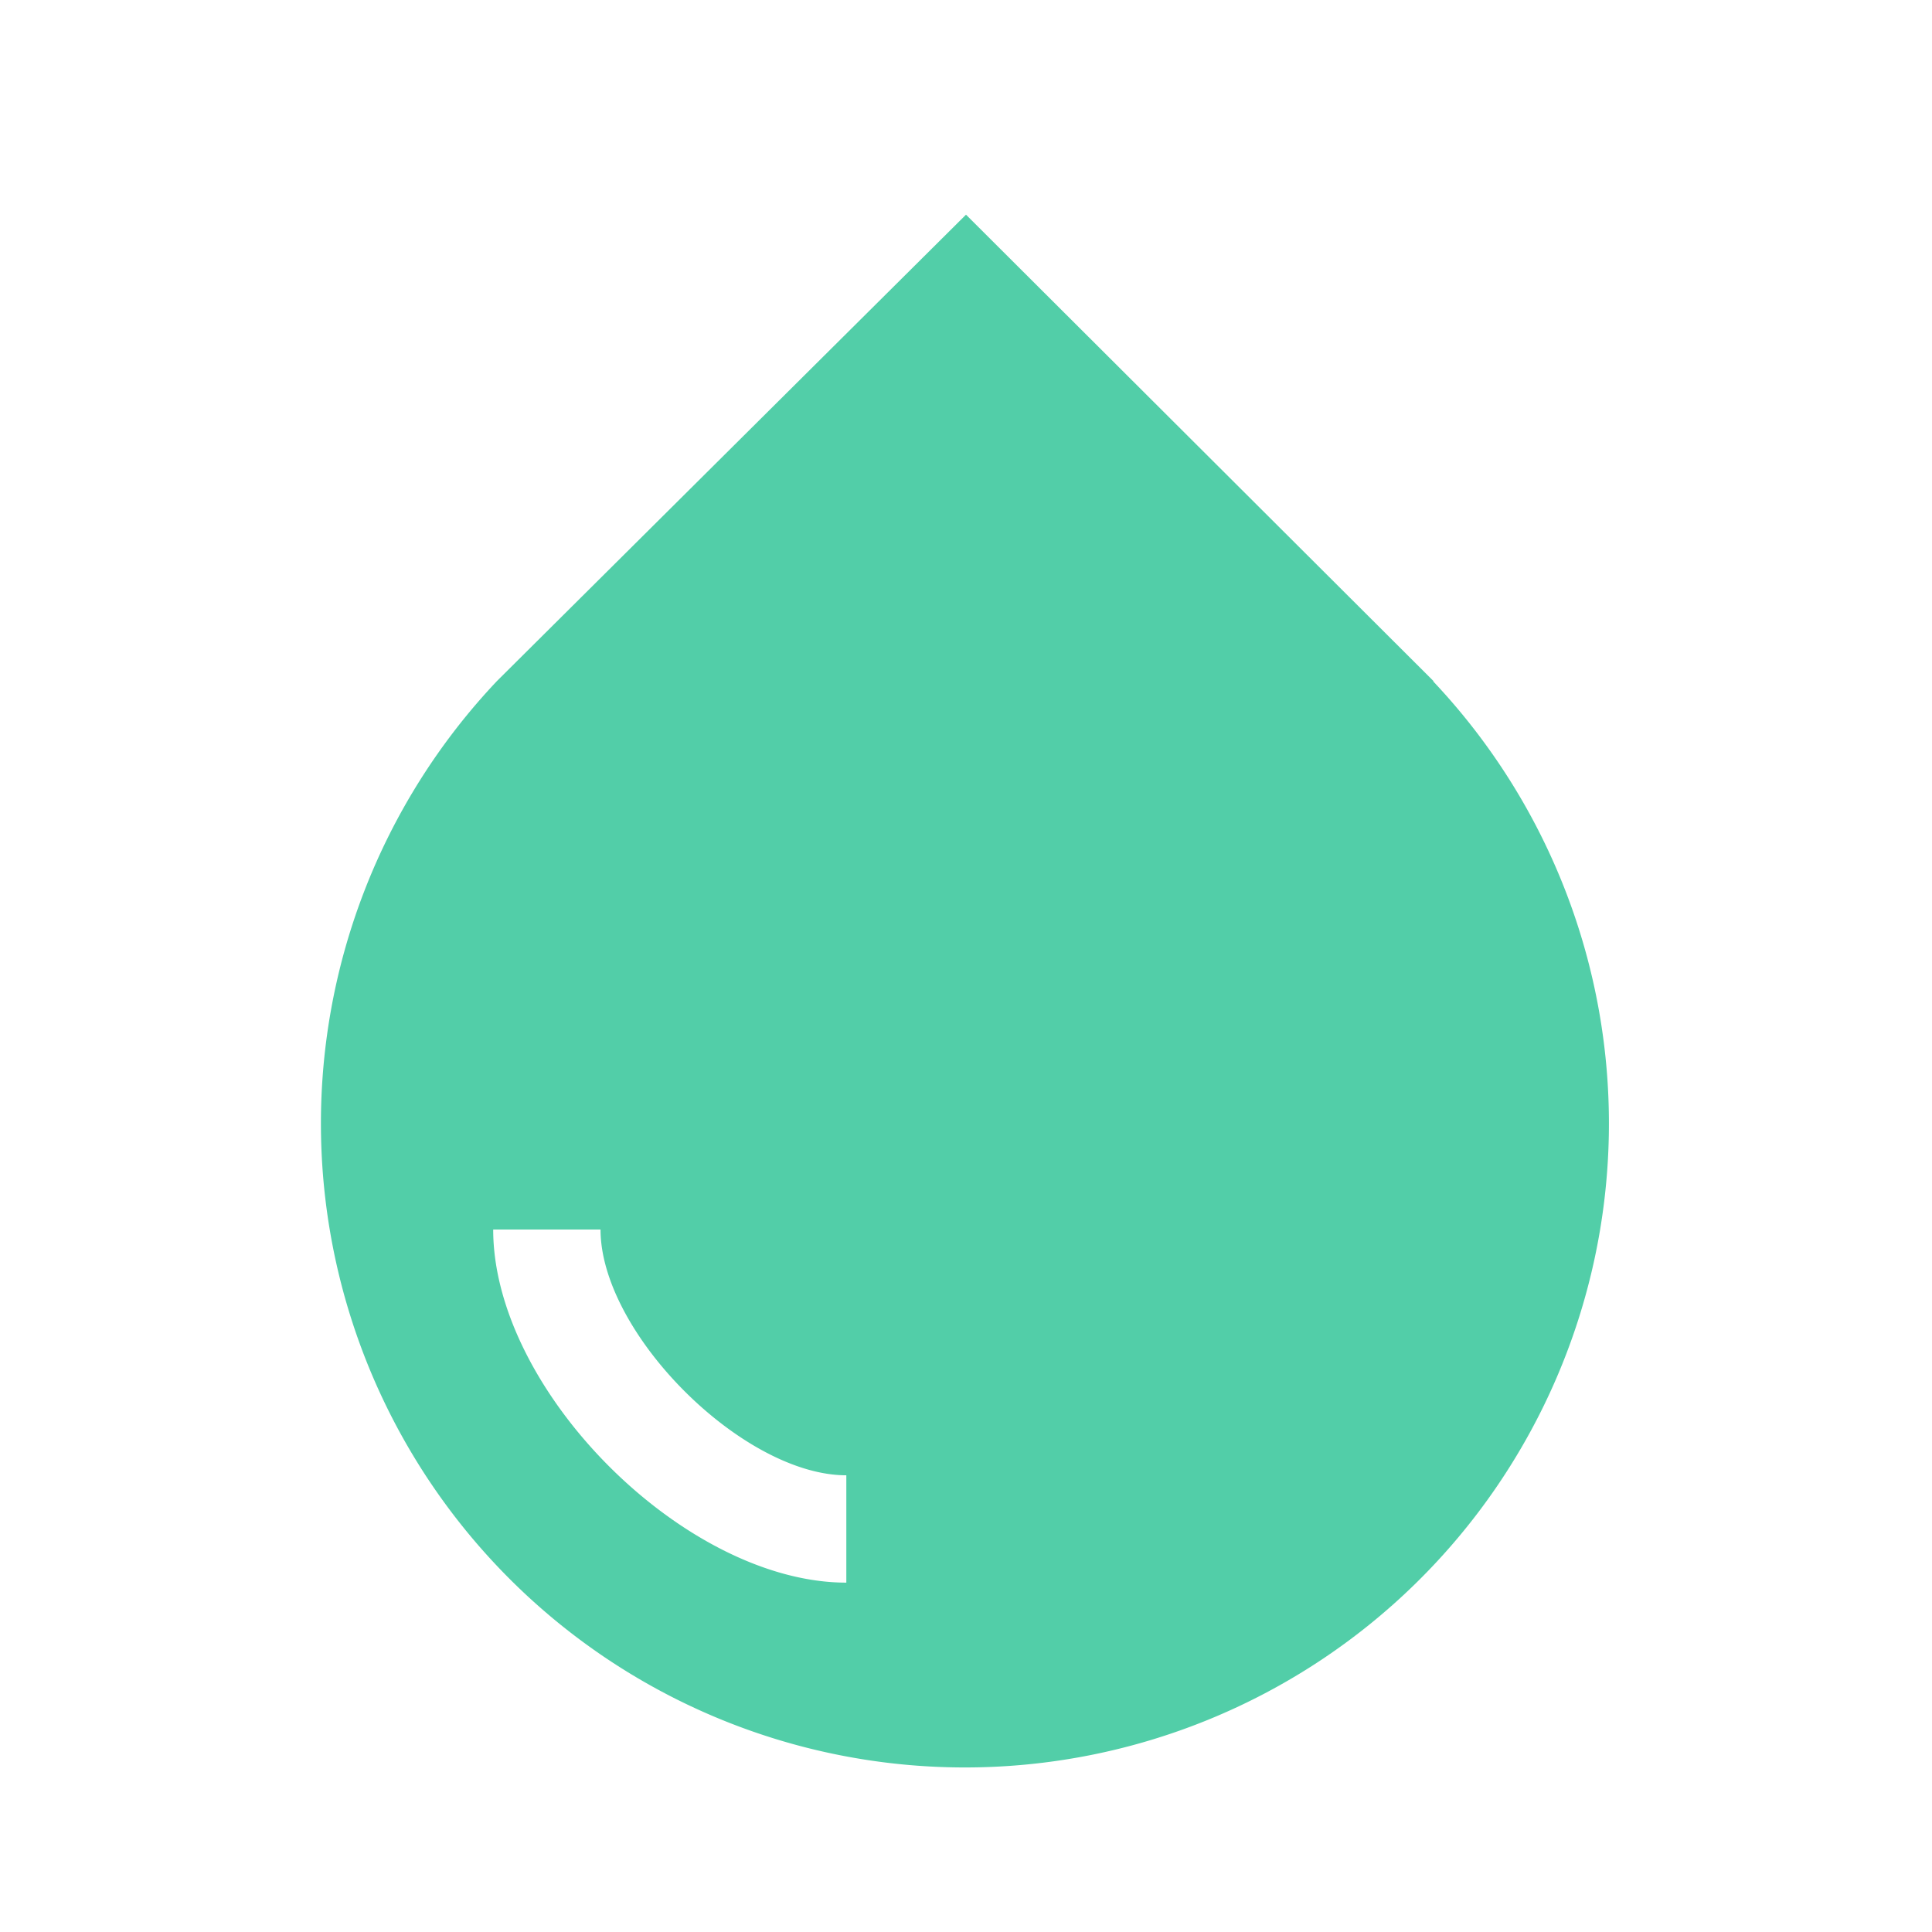 <svg
        id="Layer_1"
        data-name="Layer 1"
        xmlns="http://www.w3.org/2000/svg"
        width="36"
        height="36"
        viewBox="0 0 36 36"
        fill="#52CEA8"
>
    <defs>
        <style>.cls-1{fill-rule:evenodd;}</style>
    </defs>

    <title>hotwater</title>

    <path class="cls-1"
          d="M26.72,12.7h0l-.25-.25h0L18,4,9.26,12.69h0a12,12,0,1,0,17.44,0ZM15.77,29.49c-3,0-6.58-3.57-6.58-6.58h2c0,1.93,2.65,4.58,4.58,4.58Z"/>
</svg>
